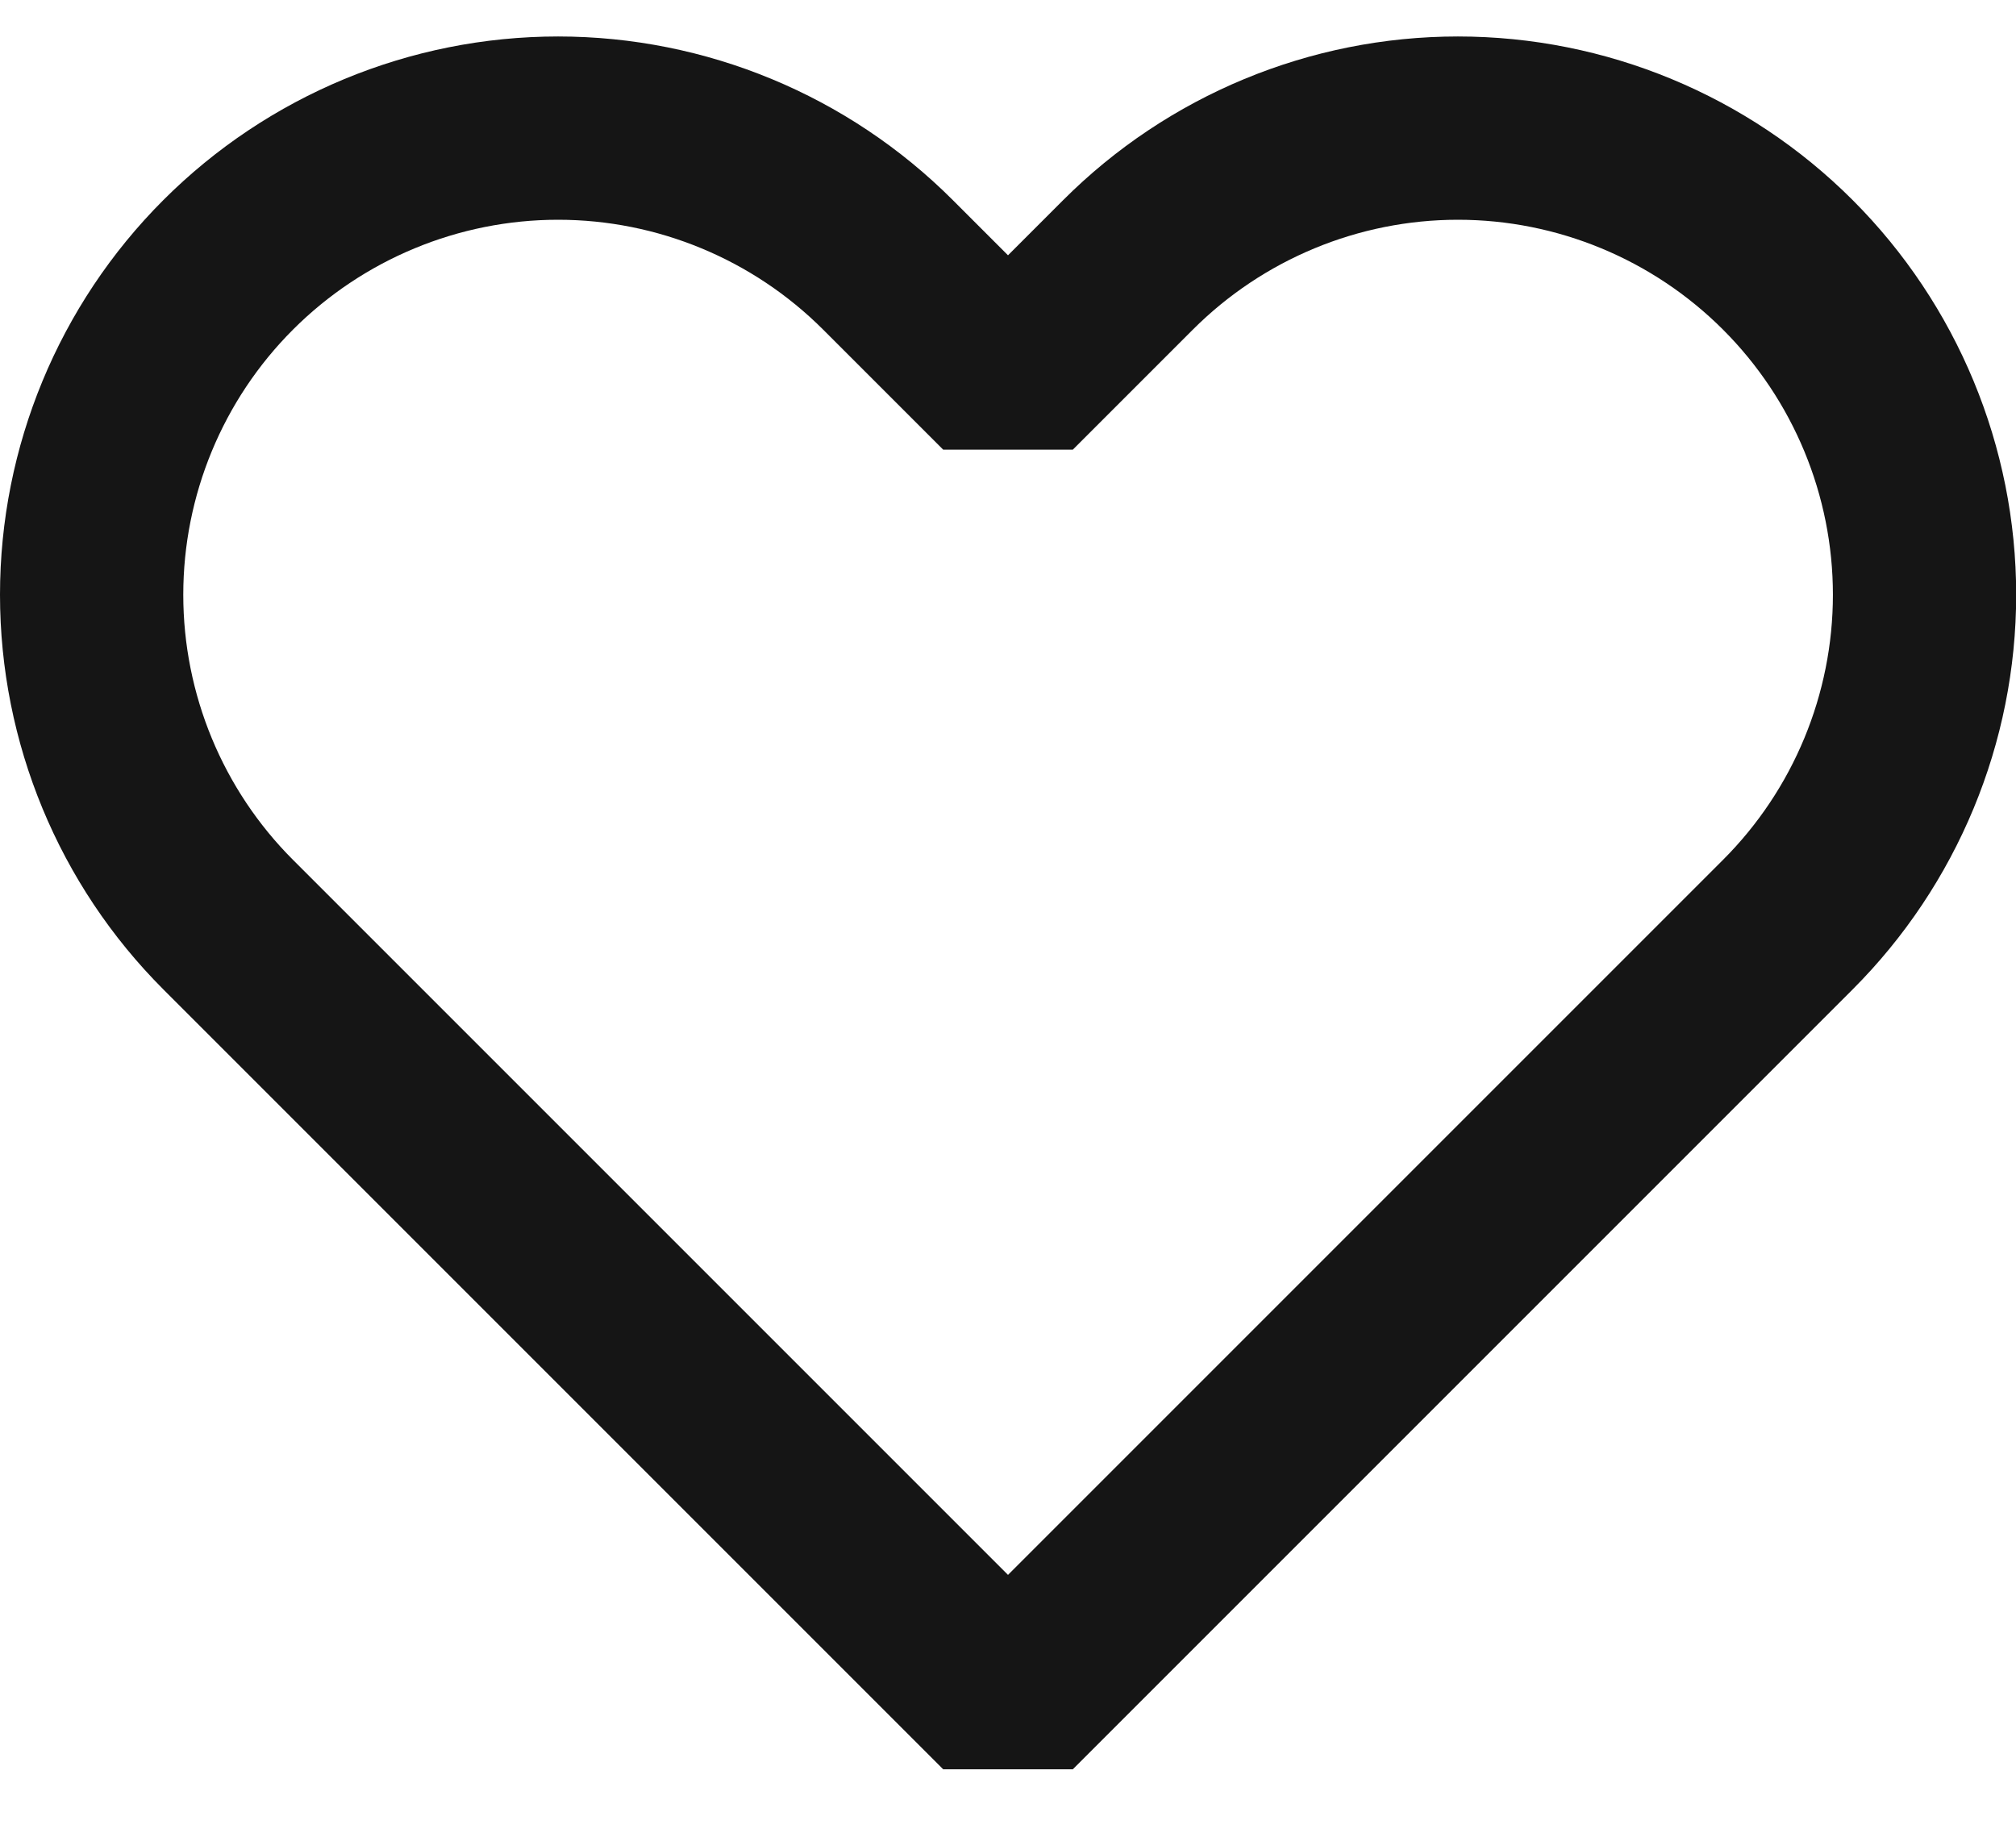 <svg width="11" height="10" viewBox="0 0 11 10" fill="none" xmlns="http://www.w3.org/2000/svg">
<path fill-rule="evenodd" clip-rule="evenodd" d="M6.155 1.445C6.632 0.968 7.28 0.699 7.955 0.699C8.63 0.699 9.278 0.968 9.755 1.445C10.232 1.922 10.501 2.57 10.501 3.245C10.501 3.92 10.232 4.568 9.755 5.045L9.1 5.7L5.5 9.3L1.9 5.7L1.245 5.045C0.768 4.568 0.5 3.92 0.5 3.245C0.5 2.57 0.768 1.922 1.245 1.445C1.722 0.968 2.37 0.699 3.045 0.699C3.72 0.699 4.368 0.968 4.845 1.445L5.5 2.1L6.155 1.445Z" stroke="#151515" stroke-linecap="round" stroke-linejoin="bevel"/>
</svg>
